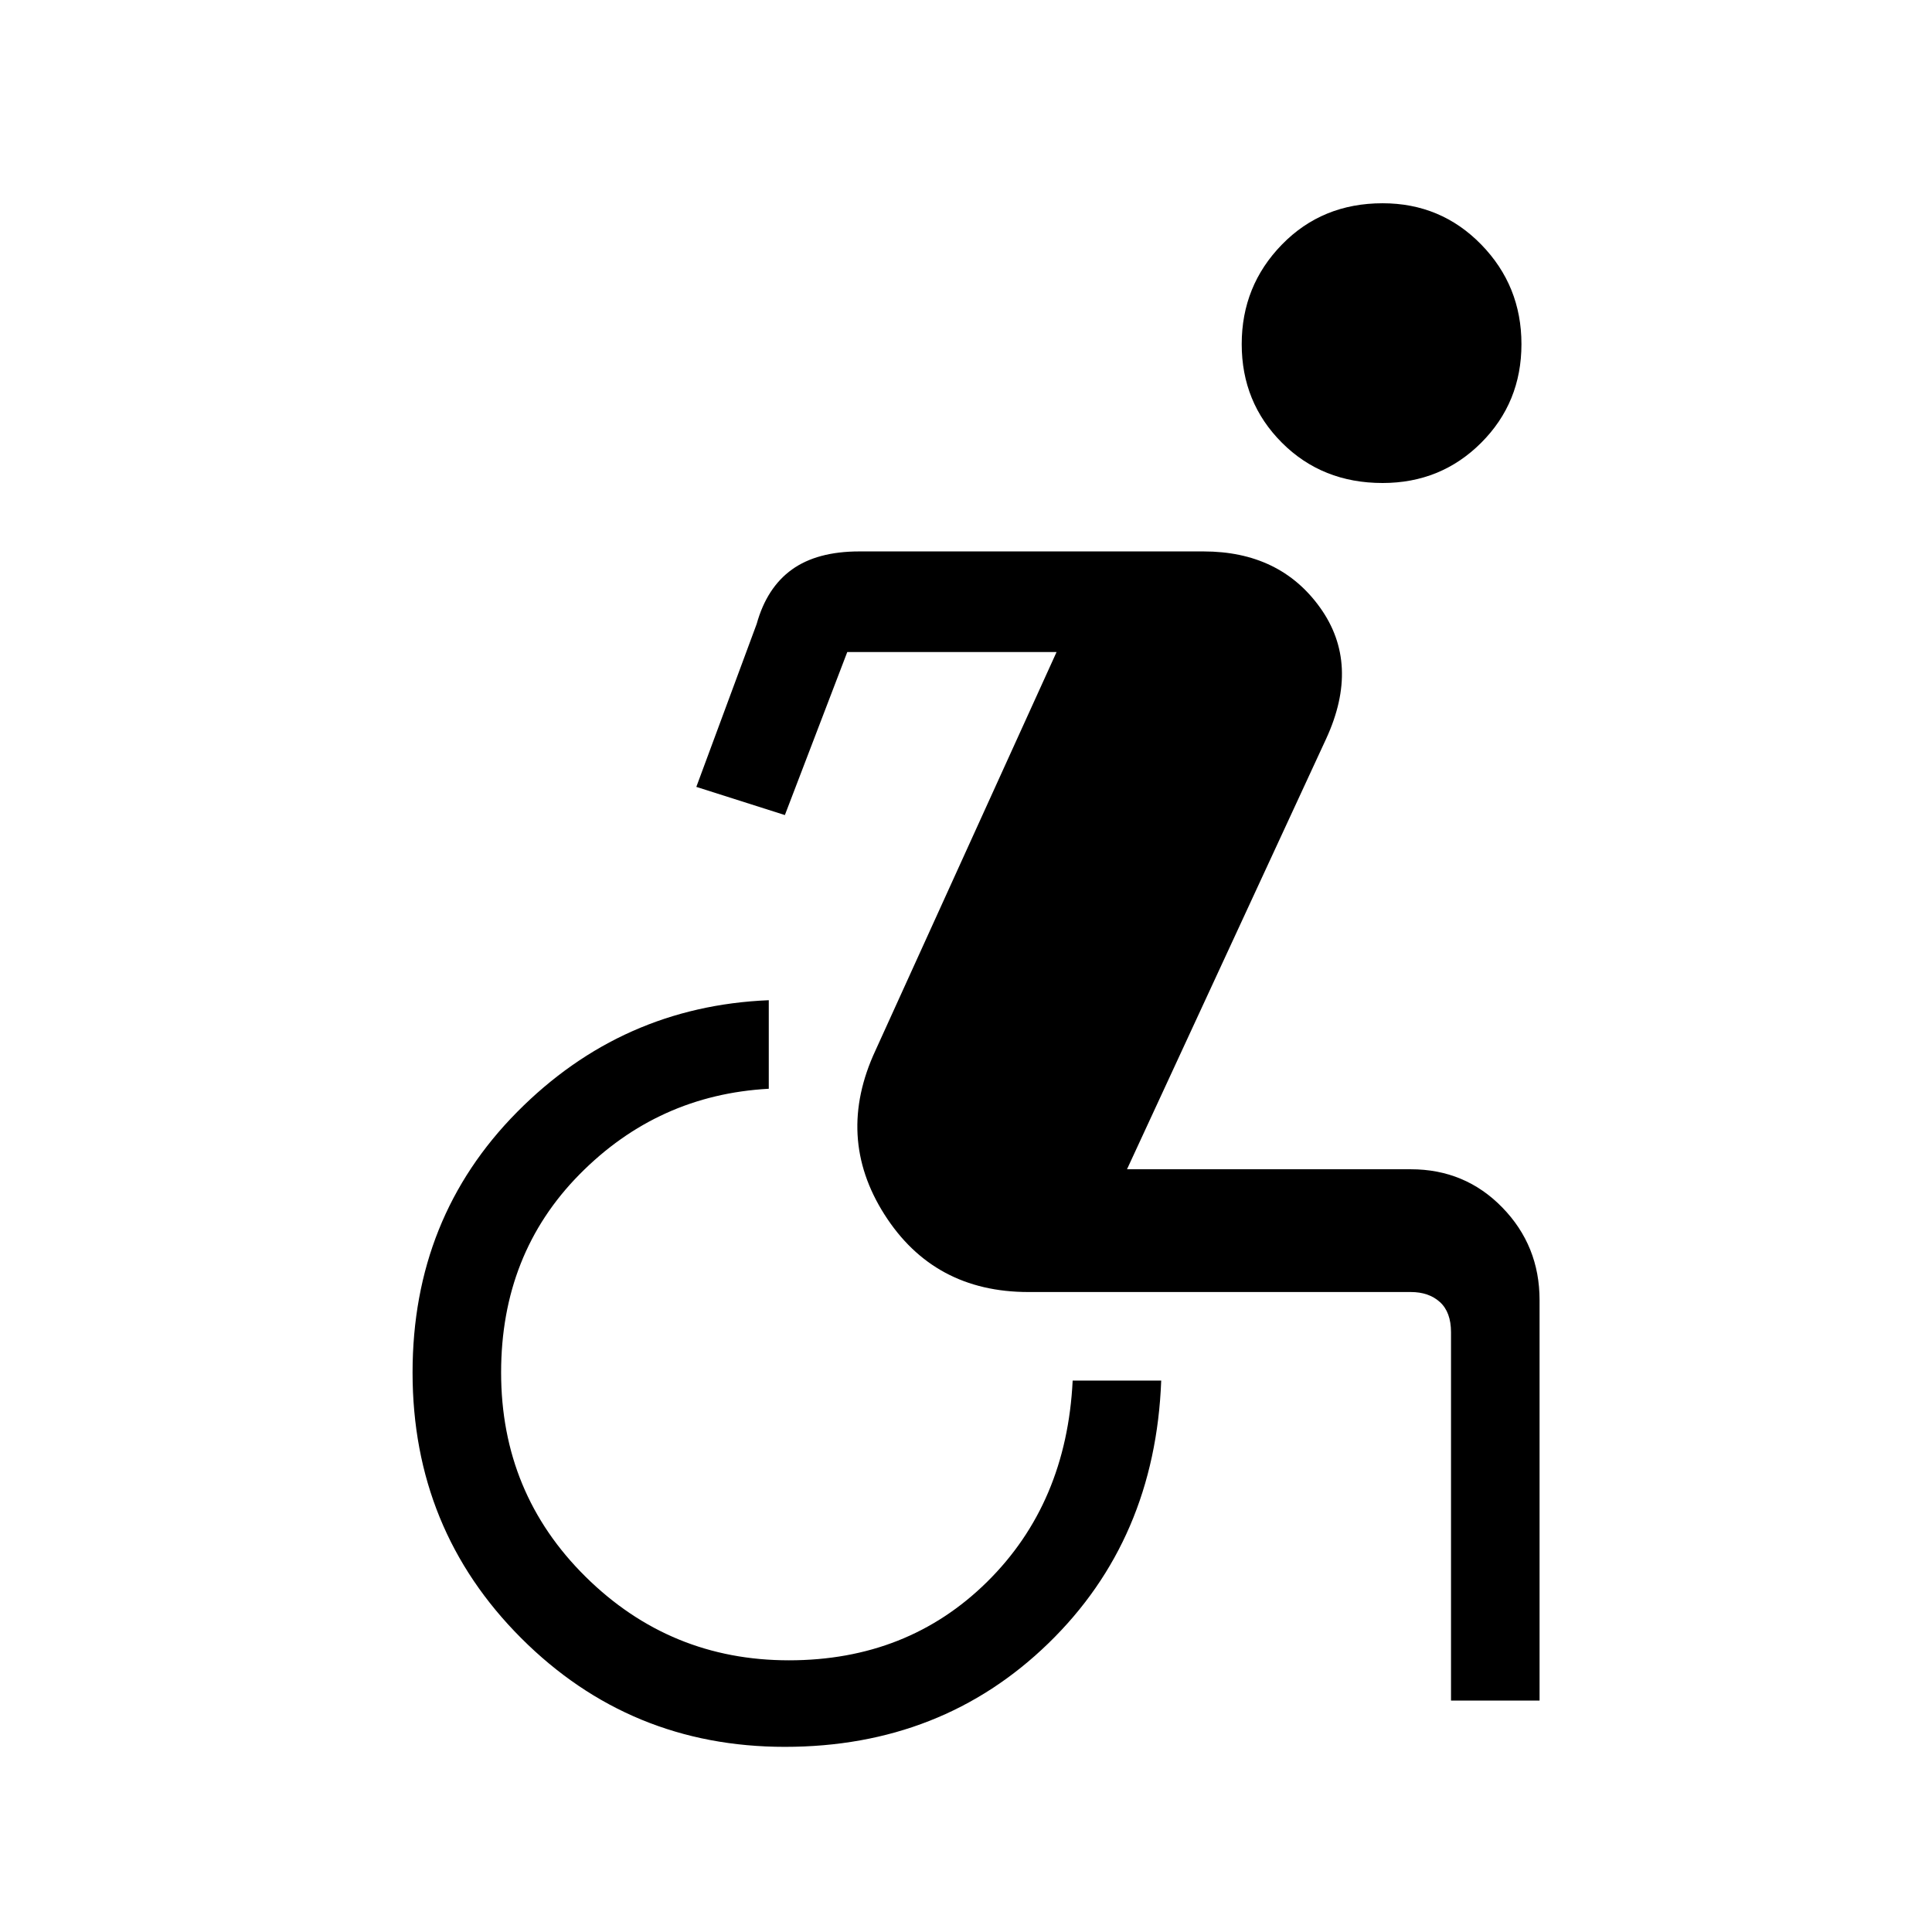 <svg xmlns="http://www.w3.org/2000/svg" height="48" width="48"><path d="M34.35 12Q32.85 12 31.85 11Q30.85 10 30.85 8.55Q30.85 7.1 31.85 6.075Q32.85 5.05 34.35 5.05Q35.8 5.05 36.8 6.075Q37.8 7.1 37.8 8.55Q37.8 10 36.8 11Q35.8 12 34.35 12ZM19.5 43.4Q15.65 43.4 12.95 40.7Q10.25 38 10.25 34.1Q10.25 30.25 12.85 27.625Q15.45 25 19.1 24.85V27.05Q16.35 27.2 14.4 29.175Q12.45 31.15 12.45 34.1Q12.45 37.1 14.55 39.175Q16.65 41.25 19.6 41.25Q22.55 41.25 24.525 39.3Q26.5 37.35 26.65 34.3H28.85Q28.7 38.25 26.05 40.825Q23.4 43.4 19.5 43.4ZM36.05 42.25V33.1Q36.05 32.6 35.775 32.35Q35.5 32.1 35.05 32.1H25.55Q23.2 32.1 21.975 30.175Q20.75 28.25 21.75 26.1L26.25 16.2H21.05L19.5 20.25L17.3 19.55L18.8 15.5Q19.05 14.6 19.675 14.15Q20.3 13.7 21.35 13.7H29.9Q31.8 13.7 32.8 15.1Q33.8 16.5 32.95 18.35L28 29.05H35.05Q36.4 29.05 37.325 30Q38.25 30.95 38.25 32.3V42.25Z"/></svg>